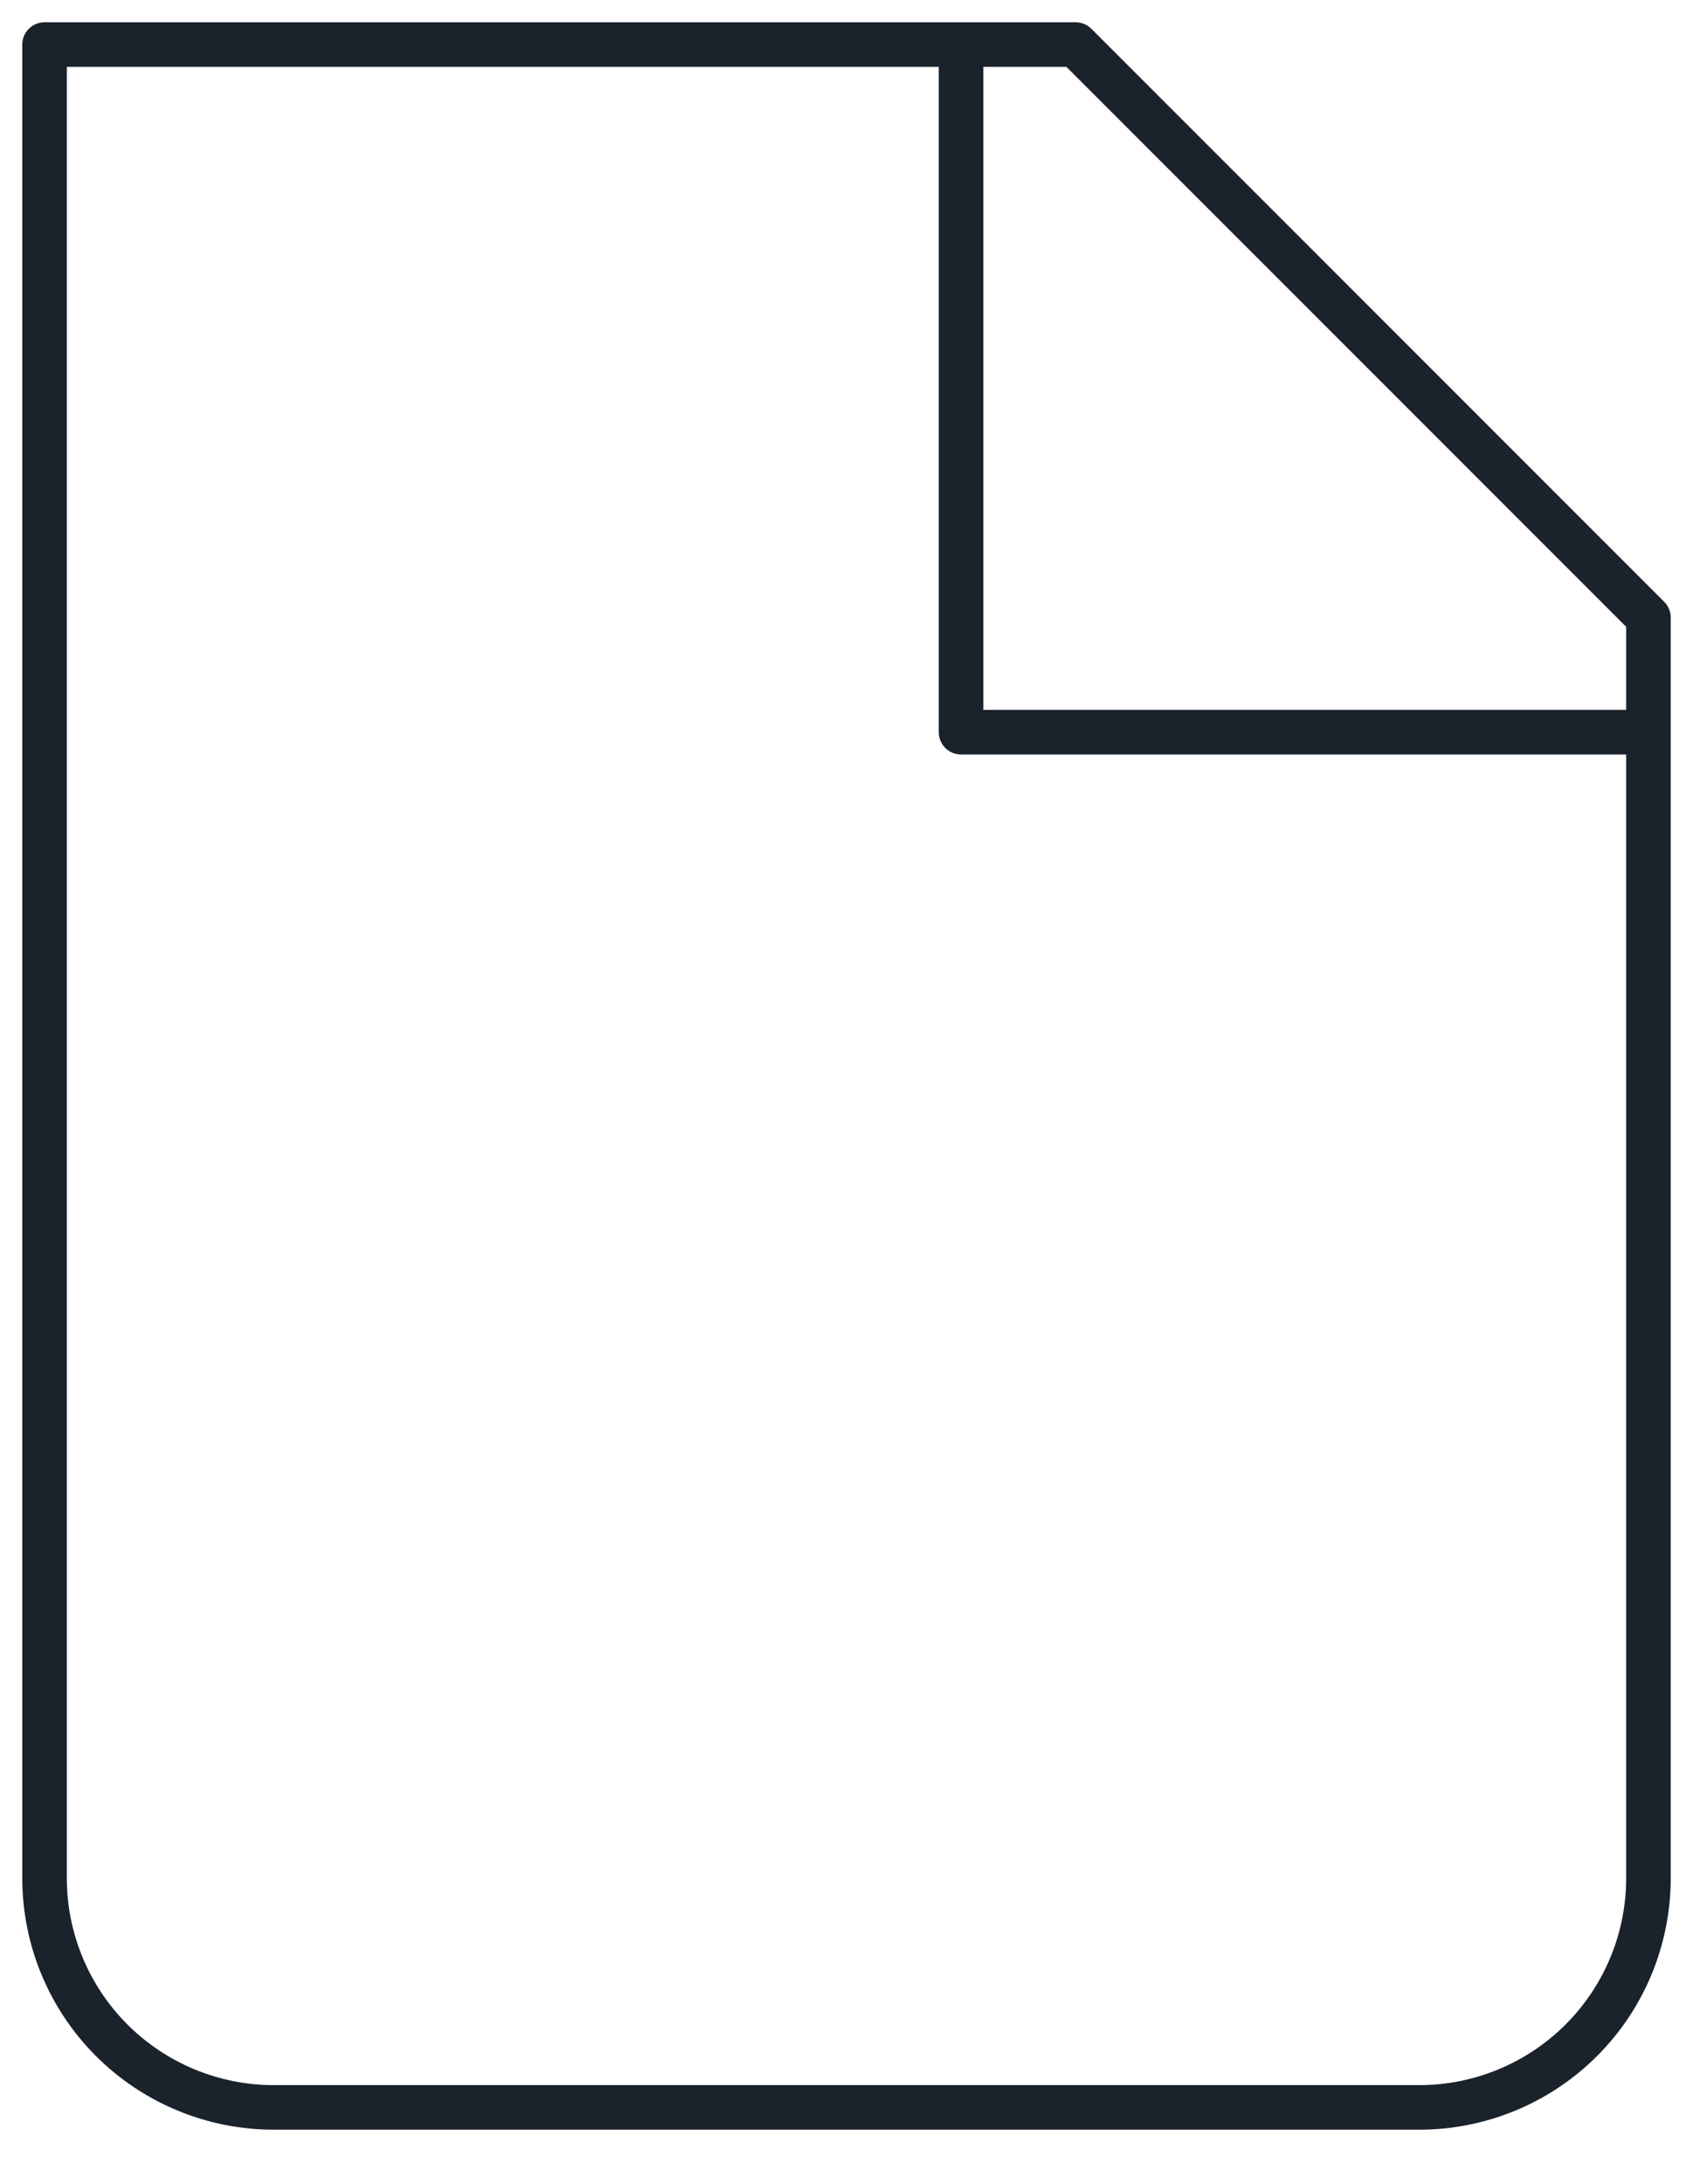 <svg width="38" height="49" viewBox="0 0 38 49" fill="none" xmlns="http://www.w3.org/2000/svg">
<path d="M6.143 47.286C4.779 47.286 3.471 46.744 2.506 45.779C1.542 44.815 1 43.507 1 42.143V1H24.143L37 13.857V42.143C37 43.507 36.458 44.815 35.494 45.779C34.529 46.744 33.221 47.286 31.857 47.286H6.143Z" stroke="#1A222C" stroke-linecap="round" stroke-linejoin="round"/>
<path d="M21.571 1V16.429H37" stroke="#1A222C" stroke-linejoin="round"/>
</svg>
